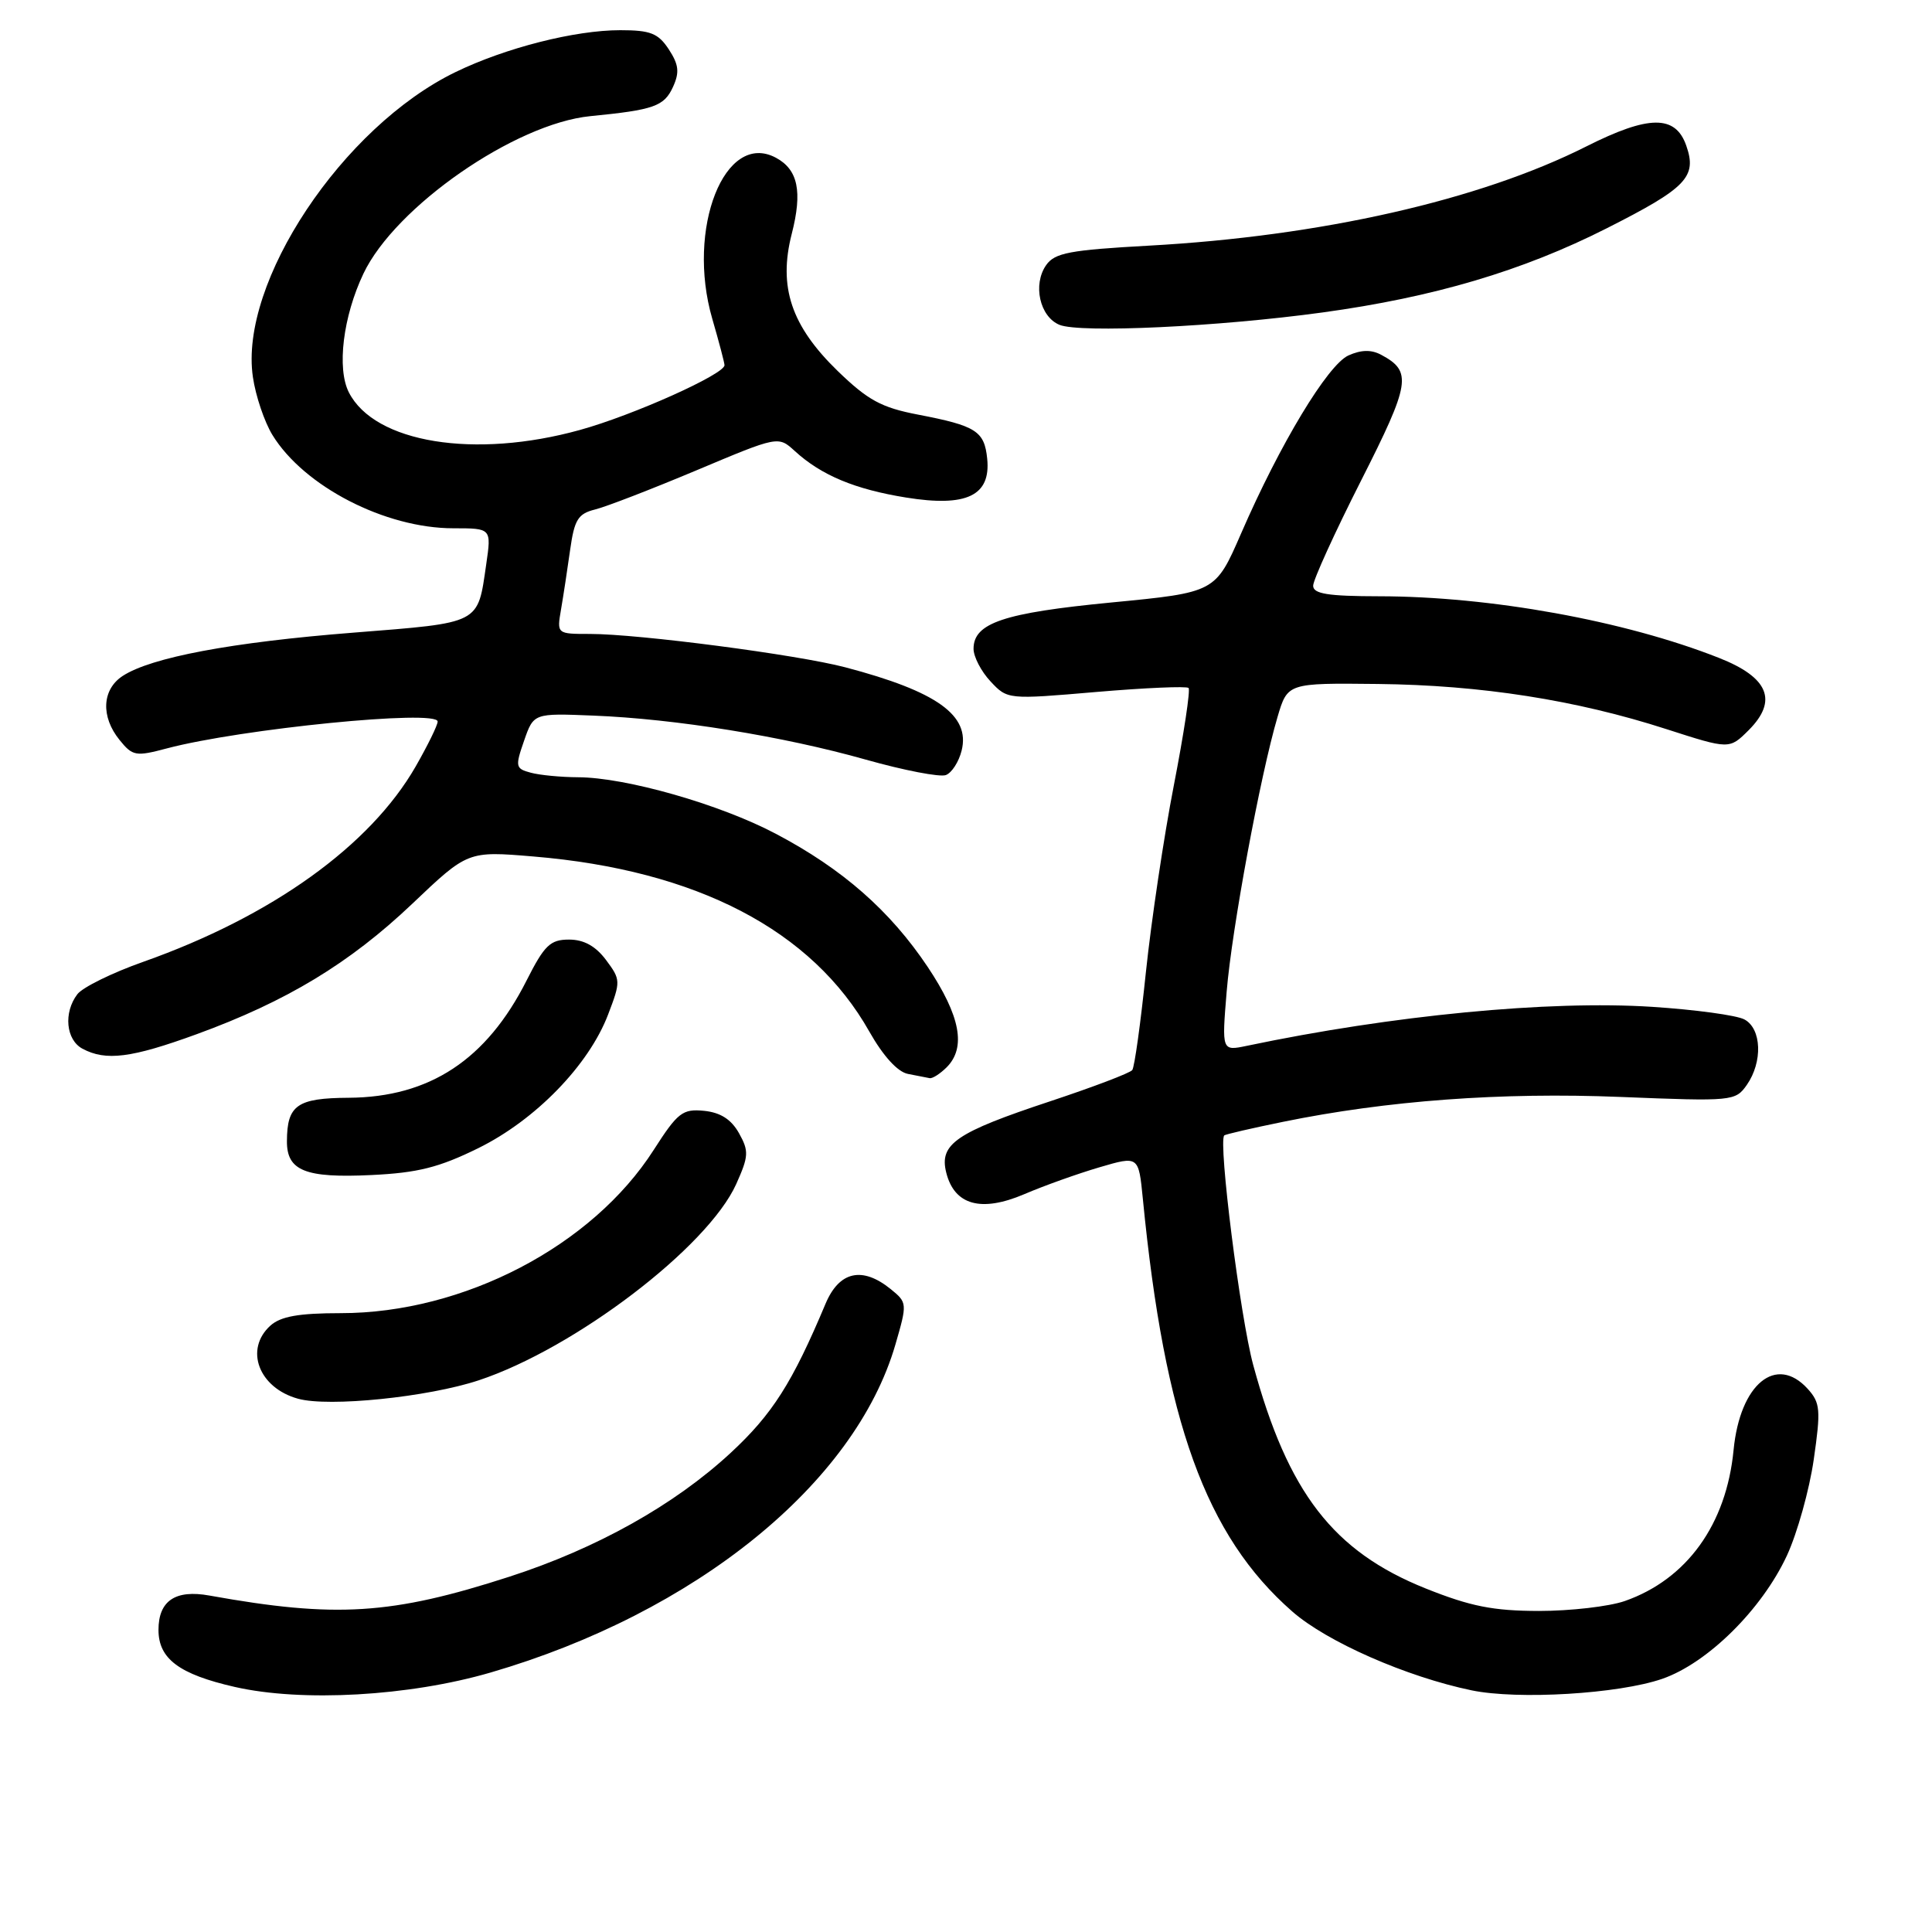 <?xml version="1.0" encoding="UTF-8" standalone="no"?>
<!DOCTYPE svg PUBLIC "-//W3C//DTD SVG 1.1//EN" "http://www.w3.org/Graphics/SVG/1.1/DTD/svg11.dtd" >
<svg xmlns="http://www.w3.org/2000/svg" xmlns:xlink="http://www.w3.org/1999/xlink" version="1.1" viewBox="0 0 256 256">
 <g >
 <path fill="currentColor"
d=" M 65.00 221.62 C 92.13 213.72 113.28 196.59 118.64 178.18 C 120.23 172.70 120.22 172.60 118.02 170.81 C 114.25 167.76 111.20 168.45 109.39 172.75 C 104.97 183.27 102.34 187.39 96.82 192.51 C 89.36 199.42 79.06 205.18 67.50 208.92 C 51.89 213.97 44.49 214.43 27.76 211.42 C 23.24 210.60 21.00 212.11 21.00 215.97 C 21.00 219.80 23.74 221.85 31.12 223.53 C 40.04 225.56 54.22 224.76 65.00 221.62 Z  M 220.24 222.46 C 226.26 220.38 233.46 213.26 236.78 206.11 C 238.15 203.14 239.75 197.42 240.33 193.40 C 241.28 186.81 241.20 185.88 239.54 184.04 C 235.36 179.43 230.56 183.38 229.71 192.12 C 228.76 201.99 223.52 209.27 215.28 212.15 C 213.20 212.87 208.09 213.46 203.91 213.46 C 197.84 213.45 194.84 212.85 188.91 210.48 C 176.66 205.57 170.66 197.80 166.06 180.88 C 164.34 174.55 161.40 151.26 162.22 150.45 C 162.37 150.30 165.88 149.49 170.00 148.65 C 183.78 145.83 198.91 144.71 214.71 145.35 C 229.59 145.95 229.95 145.91 231.46 143.76 C 233.59 140.71 233.43 136.30 231.14 135.08 C 230.12 134.53 224.61 133.78 218.89 133.41 C 205.22 132.53 184.48 134.53 165.20 138.58 C 161.89 139.27 161.89 139.27 162.54 131.39 C 163.22 123.11 167.01 102.67 169.28 95.00 C 170.61 90.50 170.61 90.50 182.56 90.63 C 196.24 90.78 208.85 92.75 220.83 96.62 C 229.15 99.30 229.15 99.30 231.71 96.75 C 235.61 92.84 234.35 89.76 227.76 87.17 C 215.30 82.25 197.46 79.02 182.75 79.01 C 175.95 79.00 174.00 78.69 174.00 77.61 C 174.00 76.85 176.85 70.59 180.34 63.70 C 186.90 50.75 187.14 49.22 183.01 47.01 C 181.70 46.31 180.36 46.34 178.67 47.10 C 175.92 48.36 169.60 58.83 164.45 70.69 C 161.05 78.50 161.05 78.50 147.28 79.83 C 132.98 81.21 129.00 82.55 129.00 85.97 C 129.00 87.02 130.01 88.97 131.25 90.29 C 133.49 92.69 133.53 92.70 145.26 91.69 C 151.73 91.14 157.23 90.90 157.49 91.16 C 157.75 91.41 156.87 97.22 155.54 104.06 C 154.21 110.90 152.55 122.03 151.84 128.79 C 151.14 135.55 150.33 141.40 150.03 141.79 C 149.74 142.18 144.84 144.04 139.14 145.93 C 126.67 150.06 124.43 151.59 125.38 155.37 C 126.46 159.69 130.00 160.67 135.71 158.24 C 138.34 157.11 142.83 155.51 145.69 154.67 C 150.87 153.15 150.87 153.15 151.43 158.82 C 154.32 188.41 159.78 203.50 171.23 213.53 C 175.81 217.55 186.37 222.19 195.00 223.98 C 201.14 225.25 214.47 224.45 220.24 222.46 Z  M 63.43 182.90 C 76.18 178.67 93.77 165.27 97.55 156.90 C 99.21 153.20 99.25 152.53 97.92 150.15 C 96.89 148.32 95.47 147.41 93.29 147.19 C 90.44 146.91 89.80 147.41 86.62 152.37 C 78.47 165.11 61.43 174.00 45.15 174.00 C 39.58 174.00 37.19 174.43 35.83 175.65 C 32.35 178.80 34.29 183.91 39.50 185.34 C 43.58 186.47 56.68 185.13 63.43 182.90 Z  M 63.37 152.14 C 70.96 148.40 78.02 141.14 80.58 134.42 C 82.26 130.03 82.25 129.81 80.30 127.20 C 78.92 125.36 77.37 124.50 75.40 124.50 C 72.91 124.50 72.14 125.24 69.77 129.93 C 64.47 140.42 56.93 145.39 46.21 145.46 C 39.37 145.50 38.04 146.43 38.02 151.20 C 37.99 155.13 40.44 156.12 49.19 155.70 C 55.34 155.41 58.17 154.70 63.37 152.14 Z  M 125.43 141.43 C 128.05 138.81 127.26 134.62 122.93 128.13 C 117.94 120.67 111.63 115.13 102.80 110.48 C 95.40 106.57 82.92 103.01 76.59 102.99 C 74.34 102.98 71.53 102.71 70.34 102.39 C 68.30 101.85 68.25 101.58 69.44 98.16 C 70.71 94.50 70.71 94.50 78.60 94.82 C 89.47 95.25 103.73 97.55 114.71 100.65 C 119.77 102.08 124.55 103.00 125.33 102.70 C 126.11 102.41 127.05 100.95 127.42 99.46 C 128.59 94.79 124.16 91.62 112.00 88.42 C 105.65 86.75 84.62 84.00 78.17 84.00 C 73.78 84.00 73.78 84.00 74.34 80.75 C 74.65 78.96 75.19 75.40 75.55 72.83 C 76.11 68.86 76.59 68.07 78.85 67.51 C 80.31 67.15 86.36 64.81 92.31 62.31 C 103.12 57.76 103.12 57.76 105.31 59.76 C 108.83 62.98 113.29 64.84 120.08 65.93 C 128.08 67.22 131.30 65.68 130.81 60.79 C 130.44 57.12 129.35 56.42 121.65 54.94 C 116.79 54.01 115.00 53.03 111.00 49.16 C 104.84 43.18 103.11 38.02 104.91 30.99 C 106.35 25.37 105.74 22.47 102.81 20.90 C 96.04 17.28 90.91 30.29 94.38 42.24 C 95.27 45.30 96.00 48.07 96.00 48.39 C 96.00 49.59 83.88 55.03 76.85 56.97 C 62.90 60.84 49.65 58.69 46.23 52.00 C 44.61 48.83 45.45 41.95 48.16 36.25 C 52.37 27.39 68.24 16.38 78.22 15.39 C 86.67 14.56 88.00 14.09 89.18 11.51 C 90.06 9.58 89.94 8.56 88.62 6.54 C 87.22 4.41 86.19 4.00 82.19 4.00 C 76.18 4.00 67.01 6.33 60.38 9.54 C 45.39 16.80 31.66 37.45 33.51 49.96 C 33.87 52.46 35.04 55.91 36.10 57.64 C 40.28 64.45 51.04 70.00 60.07 70.00 C 65.12 70.00 65.12 70.00 64.43 74.75 C 63.27 82.77 63.83 82.48 46.82 83.83 C 30.68 85.10 20.01 87.11 16.25 89.57 C 13.51 91.37 13.33 94.96 15.85 98.06 C 17.57 100.19 18.00 100.26 22.10 99.17 C 31.90 96.57 58.01 93.97 57.99 95.61 C 57.99 96.10 56.67 98.78 55.08 101.56 C 49.05 112.07 36.01 121.42 19.00 127.44 C 14.88 128.89 10.94 130.83 10.25 131.74 C 8.39 134.18 8.74 137.79 10.93 138.96 C 14.03 140.62 17.41 140.19 26.05 137.04 C 37.98 132.69 46.32 127.64 54.61 119.77 C 61.98 112.76 61.98 112.76 70.69 113.49 C 92.32 115.29 107.62 123.26 115.19 136.69 C 117.03 139.94 118.94 142.04 120.31 142.30 C 121.51 142.54 122.81 142.79 123.18 142.86 C 123.55 142.94 124.56 142.29 125.43 141.43 Z  M 175.26 41.40 C 189.98 39.38 201.74 35.90 212.90 30.25 C 223.48 24.90 224.89 23.44 223.44 19.30 C 222.01 15.20 218.48 15.23 210.20 19.40 C 196.05 26.53 175.00 31.30 152.23 32.55 C 141.75 33.13 139.76 33.50 138.62 35.13 C 136.82 37.70 137.77 41.96 140.38 43.04 C 143.10 44.16 161.43 43.30 175.26 41.40 Z "/>
</g>
</svg>